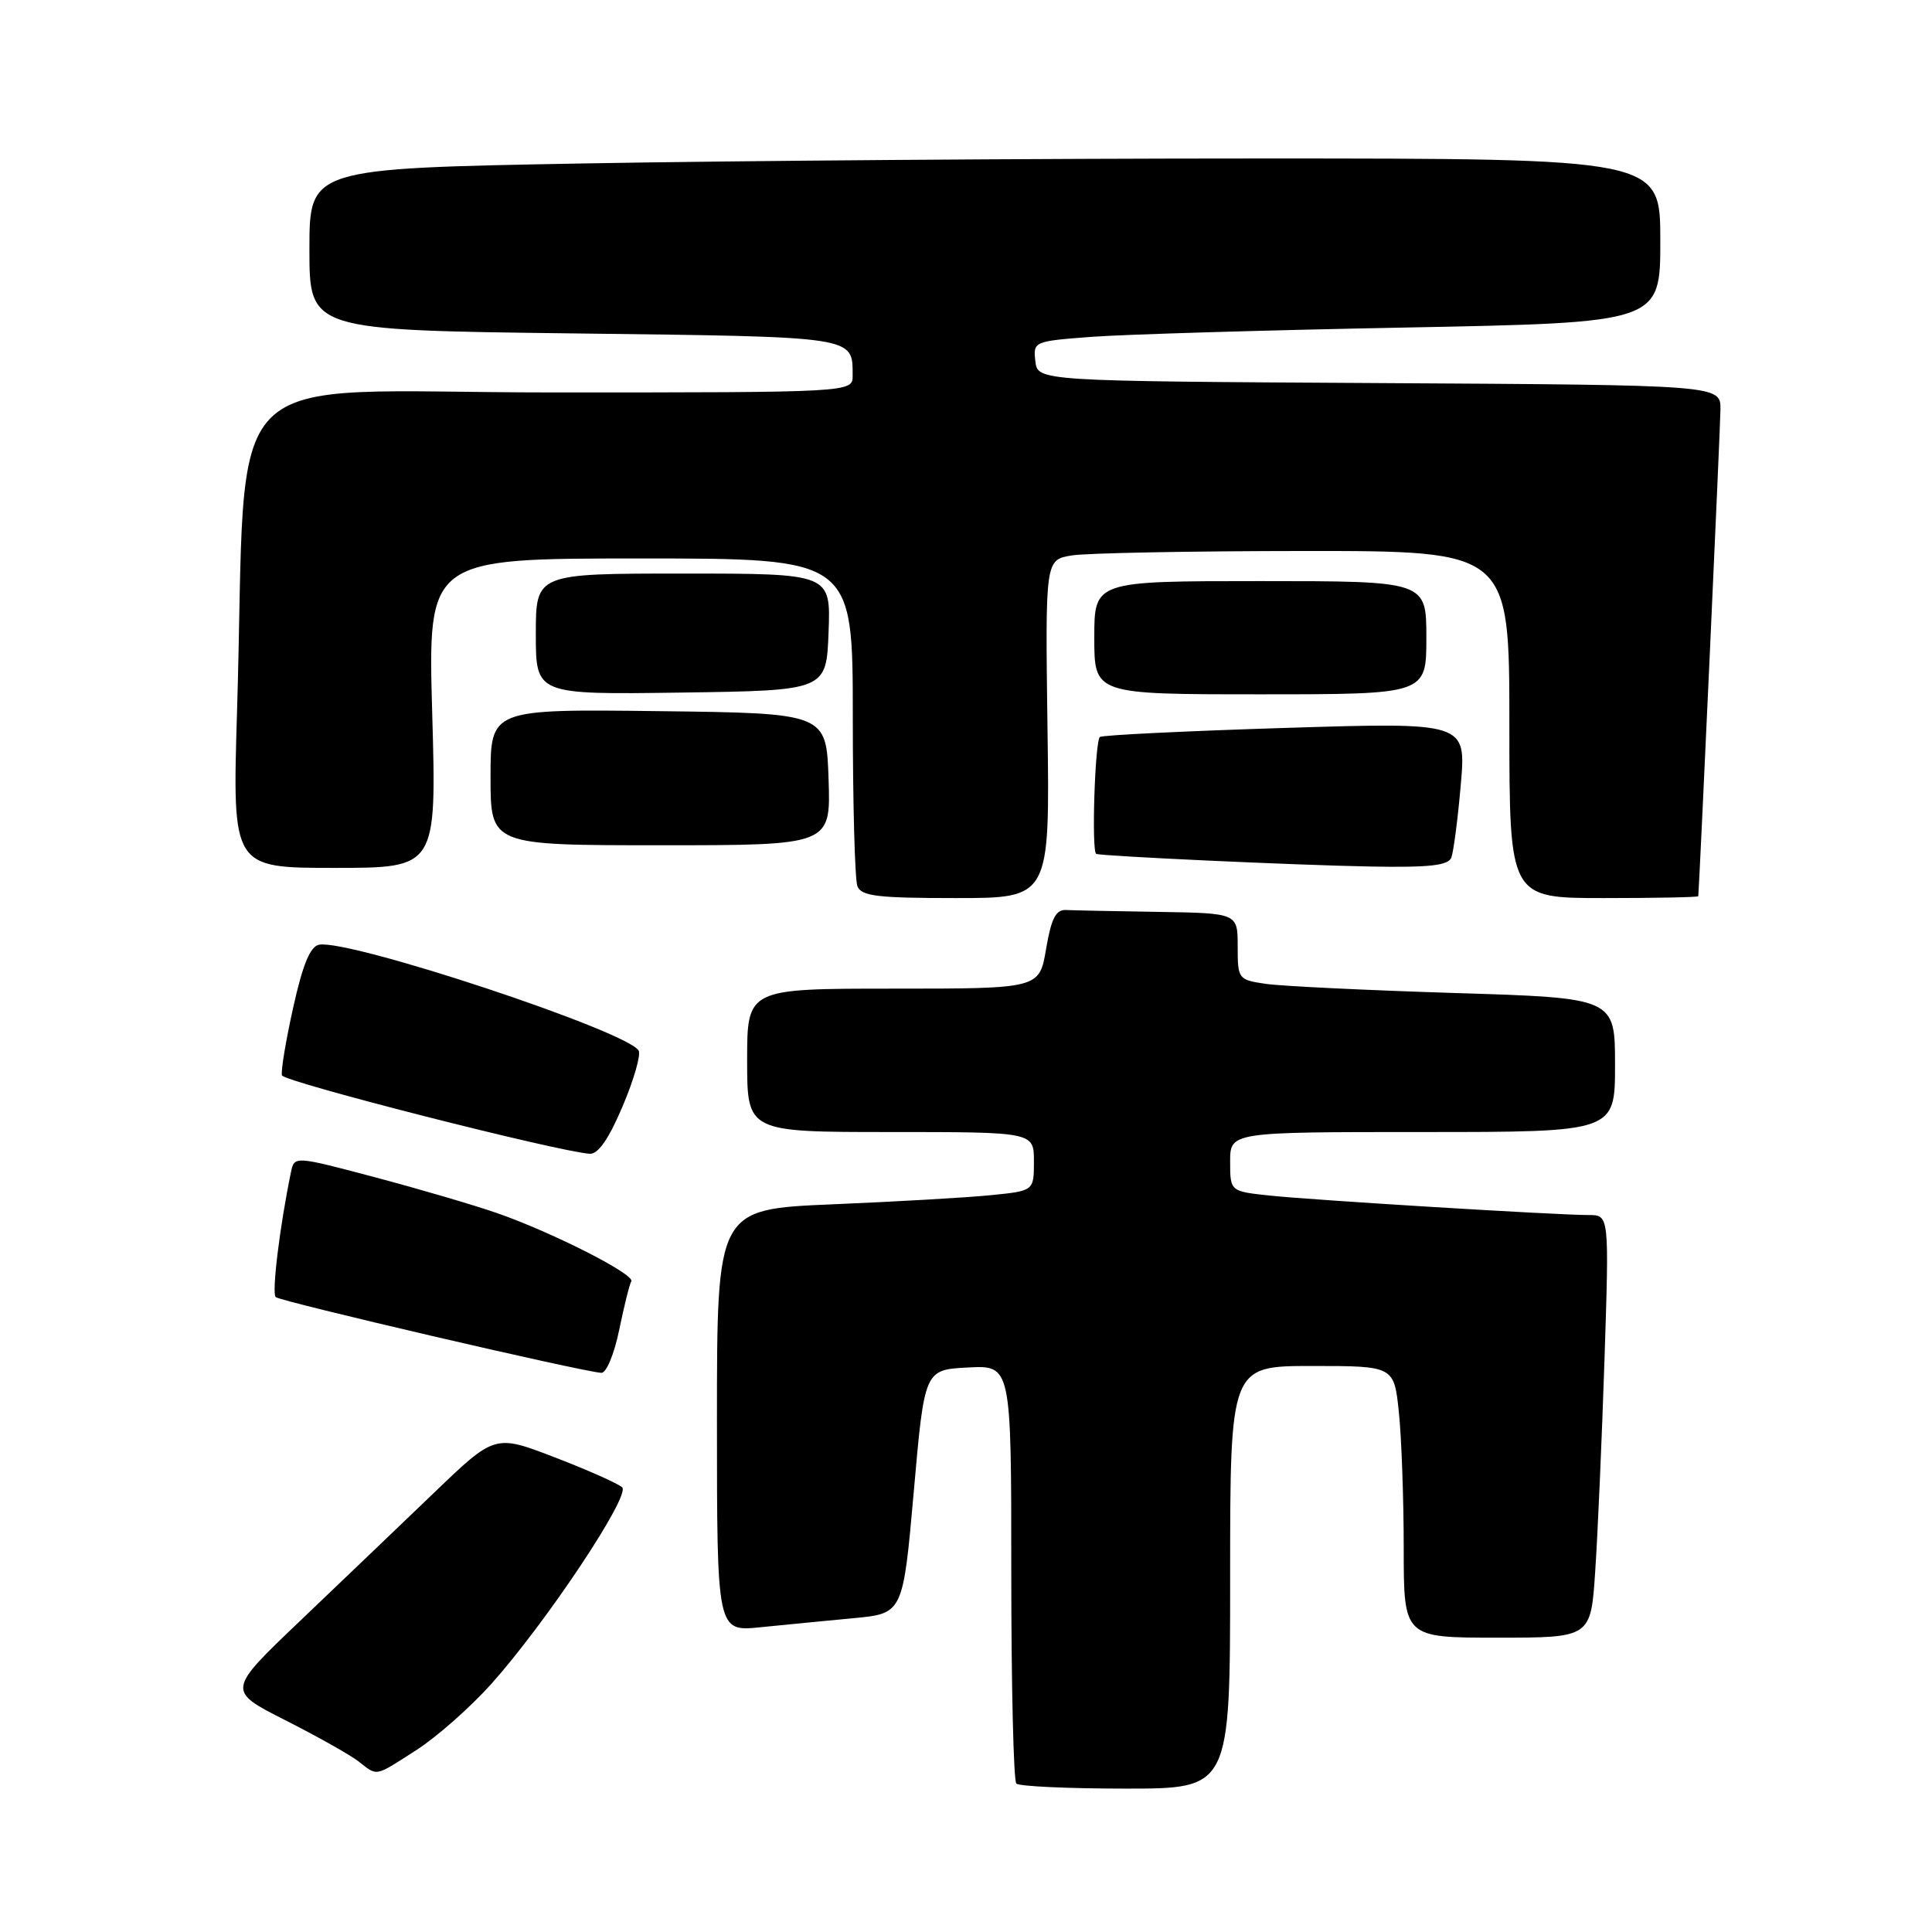 <?xml version="1.0" encoding="UTF-8" standalone="no"?>
<!DOCTYPE svg PUBLIC "-//W3C//DTD SVG 1.1//EN" "http://www.w3.org/Graphics/SVG/1.1/DTD/svg11.dtd" >
<svg xmlns="http://www.w3.org/2000/svg" xmlns:xlink="http://www.w3.org/1999/xlink" version="1.1" viewBox="0 0 256 256">
 <g >
 <path fill="currentColor"
d=" M 163.00 209.00 C 163.00 181.00 163.00 181.00 173.86 181.00 C 184.72 181.00 184.72 181.00 185.36 187.15 C 185.71 190.53 186.00 198.63 186.00 205.15 C 186.00 217.00 186.00 217.00 198.39 217.00 C 210.79 217.00 210.79 217.00 211.37 208.25 C 211.70 203.44 212.25 190.84 212.60 180.25 C 213.23 161.00 213.23 161.00 210.52 161.00 C 206.22 161.00 174.05 159.03 168.25 158.42 C 163.00 157.86 163.00 157.86 163.00 153.93 C 163.00 150.00 163.00 150.00 188.50 150.00 C 214.00 150.00 214.00 150.00 214.00 141.12 C 214.00 132.23 214.00 132.23 192.75 131.58 C 181.06 131.21 169.81 130.67 167.75 130.37 C 164.07 129.83 164.00 129.75 164.00 125.41 C 164.00 121.00 164.00 121.00 153.50 120.83 C 147.72 120.74 142.21 120.63 141.25 120.58 C 139.90 120.52 139.30 121.70 138.61 125.75 C 137.72 131.00 137.72 131.00 118.36 131.00 C 99.00 131.00 99.00 131.00 99.00 140.50 C 99.00 150.00 99.00 150.00 118.00 150.00 C 137.00 150.00 137.00 150.00 137.00 153.90 C 137.00 157.80 137.00 157.80 131.25 158.37 C 128.09 158.69 118.64 159.23 110.25 159.58 C 95.00 160.23 95.00 160.23 95.00 188.21 C 95.00 216.20 95.00 216.20 100.75 215.62 C 103.91 215.30 109.46 214.76 113.08 214.42 C 119.65 213.80 119.65 213.80 121.08 197.65 C 122.50 181.50 122.50 181.50 128.25 181.20 C 134.00 180.90 134.00 180.90 134.00 208.28 C 134.00 223.34 134.30 235.97 134.67 236.33 C 135.03 236.70 141.56 237.00 149.17 237.00 C 163.00 237.00 163.00 237.00 163.00 209.00 Z  M 55.19 231.88 C 57.87 230.16 62.33 226.22 65.10 223.13 C 72.35 215.02 83.58 198.17 82.44 197.08 C 81.92 196.59 77.92 194.80 73.54 193.12 C 65.58 190.05 65.58 190.05 57.53 197.78 C 53.11 202.02 45.12 209.67 39.78 214.76 C 30.07 224.02 30.07 224.02 37.79 227.93 C 42.03 230.08 46.40 232.53 47.50 233.39 C 50.08 235.39 49.57 235.49 55.19 231.88 Z  M 82.04 176.25 C 82.69 173.09 83.41 170.18 83.65 169.78 C 84.18 168.89 73.35 163.37 66.00 160.79 C 62.98 159.73 55.66 157.58 49.75 156.01 C 39.00 153.16 39.00 153.16 38.55 155.33 C 37.06 162.55 35.99 171.33 36.53 171.87 C 37.11 172.44 76.90 181.71 79.68 181.91 C 80.33 181.96 81.38 179.45 82.04 176.25 Z  M 82.50 146.59 C 84.00 143.06 84.95 139.73 84.62 139.20 C 83.00 136.58 46.26 124.42 42.28 125.18 C 41.10 125.41 40.12 127.79 38.85 133.50 C 37.87 137.90 37.20 141.94 37.36 142.49 C 37.62 143.35 73.78 152.57 78.14 152.88 C 79.25 152.96 80.66 150.93 82.50 146.59 Z  M 138.80 96.59 C 138.50 74.18 138.50 74.18 142.00 73.60 C 143.93 73.28 157.76 73.02 172.75 73.01 C 200.00 73.00 200.00 73.00 200.00 96.00 C 200.00 119.00 200.00 119.00 212.50 119.00 C 219.38 119.00 225.01 118.89 225.03 118.75 C 225.18 117.27 227.95 56.66 227.97 54.26 C 228.00 51.02 228.00 51.02 182.75 50.76 C 137.50 50.50 137.50 50.50 137.19 47.86 C 136.89 45.25 136.97 45.21 144.69 44.63 C 148.99 44.31 167.69 43.75 186.25 43.40 C 220.00 42.75 220.00 42.75 220.00 31.88 C 220.00 21.00 220.00 21.00 166.66 21.00 C 137.33 21.00 97.05 21.30 77.16 21.66 C 41.00 22.32 41.00 22.32 41.00 33.04 C 41.00 43.75 41.00 43.75 76.07 44.18 C 113.70 44.64 112.95 44.53 112.98 49.75 C 113.00 52.00 113.00 52.00 73.11 52.00 C 27.90 52.00 32.84 47.00 31.41 94.25 C 30.78 115.00 30.78 115.00 44.32 115.00 C 57.85 115.00 57.85 115.00 57.27 94.50 C 56.69 74.00 56.69 74.00 84.85 74.00 C 113.00 74.00 113.00 74.00 113.00 94.92 C 113.00 106.42 113.27 116.55 113.61 117.42 C 114.12 118.74 116.23 119.00 126.66 119.00 C 139.11 119.00 139.11 119.00 138.80 96.59 Z  M 192.31 113.63 C 192.60 112.87 193.17 108.53 193.56 103.98 C 194.28 95.71 194.28 95.71 170.39 96.45 C 157.25 96.86 146.16 97.40 145.75 97.65 C 145.09 98.06 144.61 112.78 145.25 113.14 C 145.77 113.44 171.95 114.65 181.64 114.82 C 189.45 114.96 191.91 114.68 192.31 113.63 Z  M 109.79 103.25 C 109.50 94.50 109.50 94.50 87.25 94.23 C 65.00 93.96 65.00 93.96 65.00 102.98 C 65.00 112.00 65.00 112.00 87.54 112.00 C 110.08 112.00 110.08 112.00 109.79 103.25 Z  M 109.79 83.75 C 110.08 76.00 110.08 76.00 90.54 76.00 C 71.00 76.00 71.00 76.00 71.00 84.02 C 71.00 92.04 71.00 92.04 90.25 91.77 C 109.50 91.50 109.50 91.50 109.79 83.75 Z  M 189.00 84.50 C 189.00 77.00 189.00 77.00 167.00 77.00 C 145.00 77.00 145.00 77.00 145.00 84.50 C 145.00 92.00 145.00 92.00 167.00 92.00 C 189.00 92.00 189.00 92.00 189.00 84.50 Z "/>
</g>
</svg>